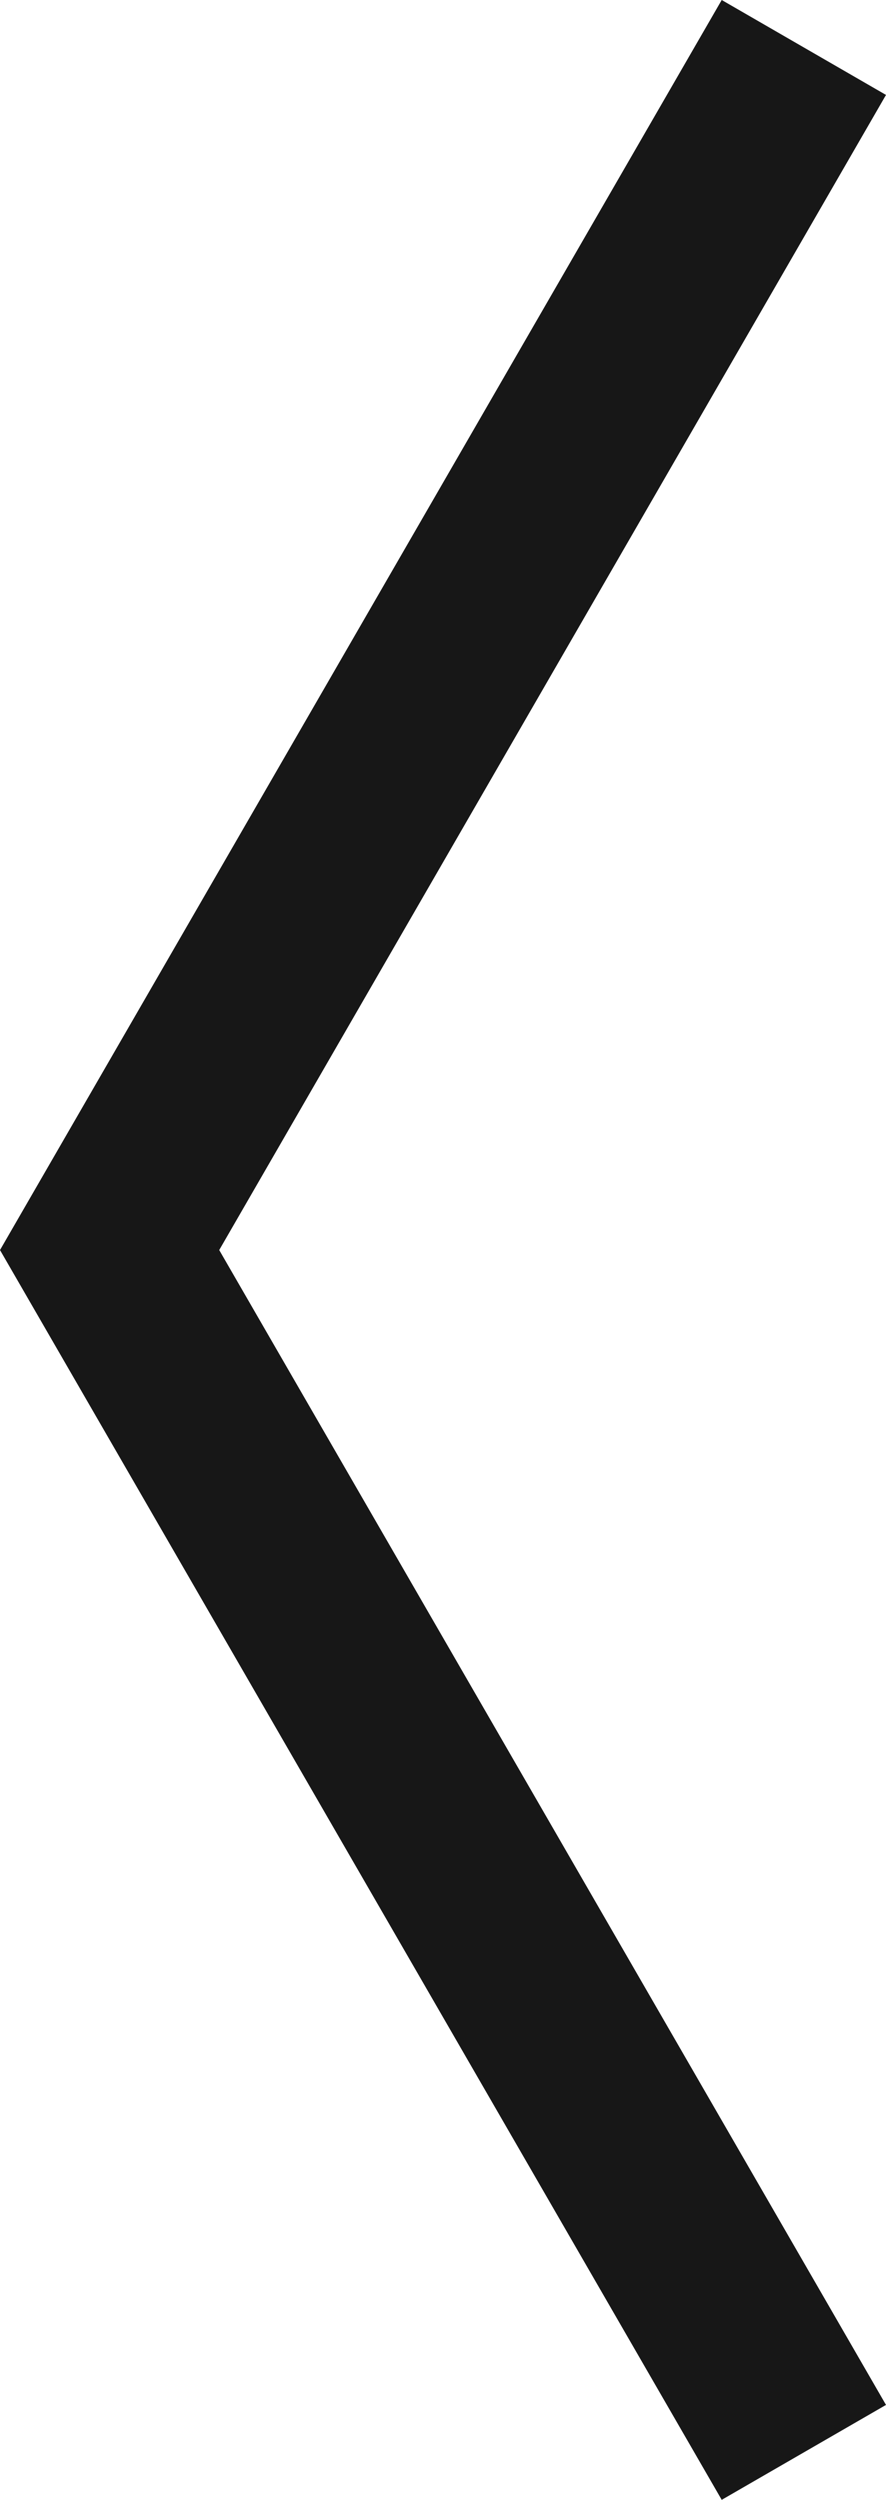 <svg xmlns="http://www.w3.org/2000/svg" viewBox="0 0 3.5 9.875"><title>ChevronSmallLeft</title>
	<polygon points="3.5 0.375 0.866 4.938 3.5 9.5 2.851 9.875 0 4.938 2.851 0 3.5 0.375" fill="#171717"/>
</svg>
